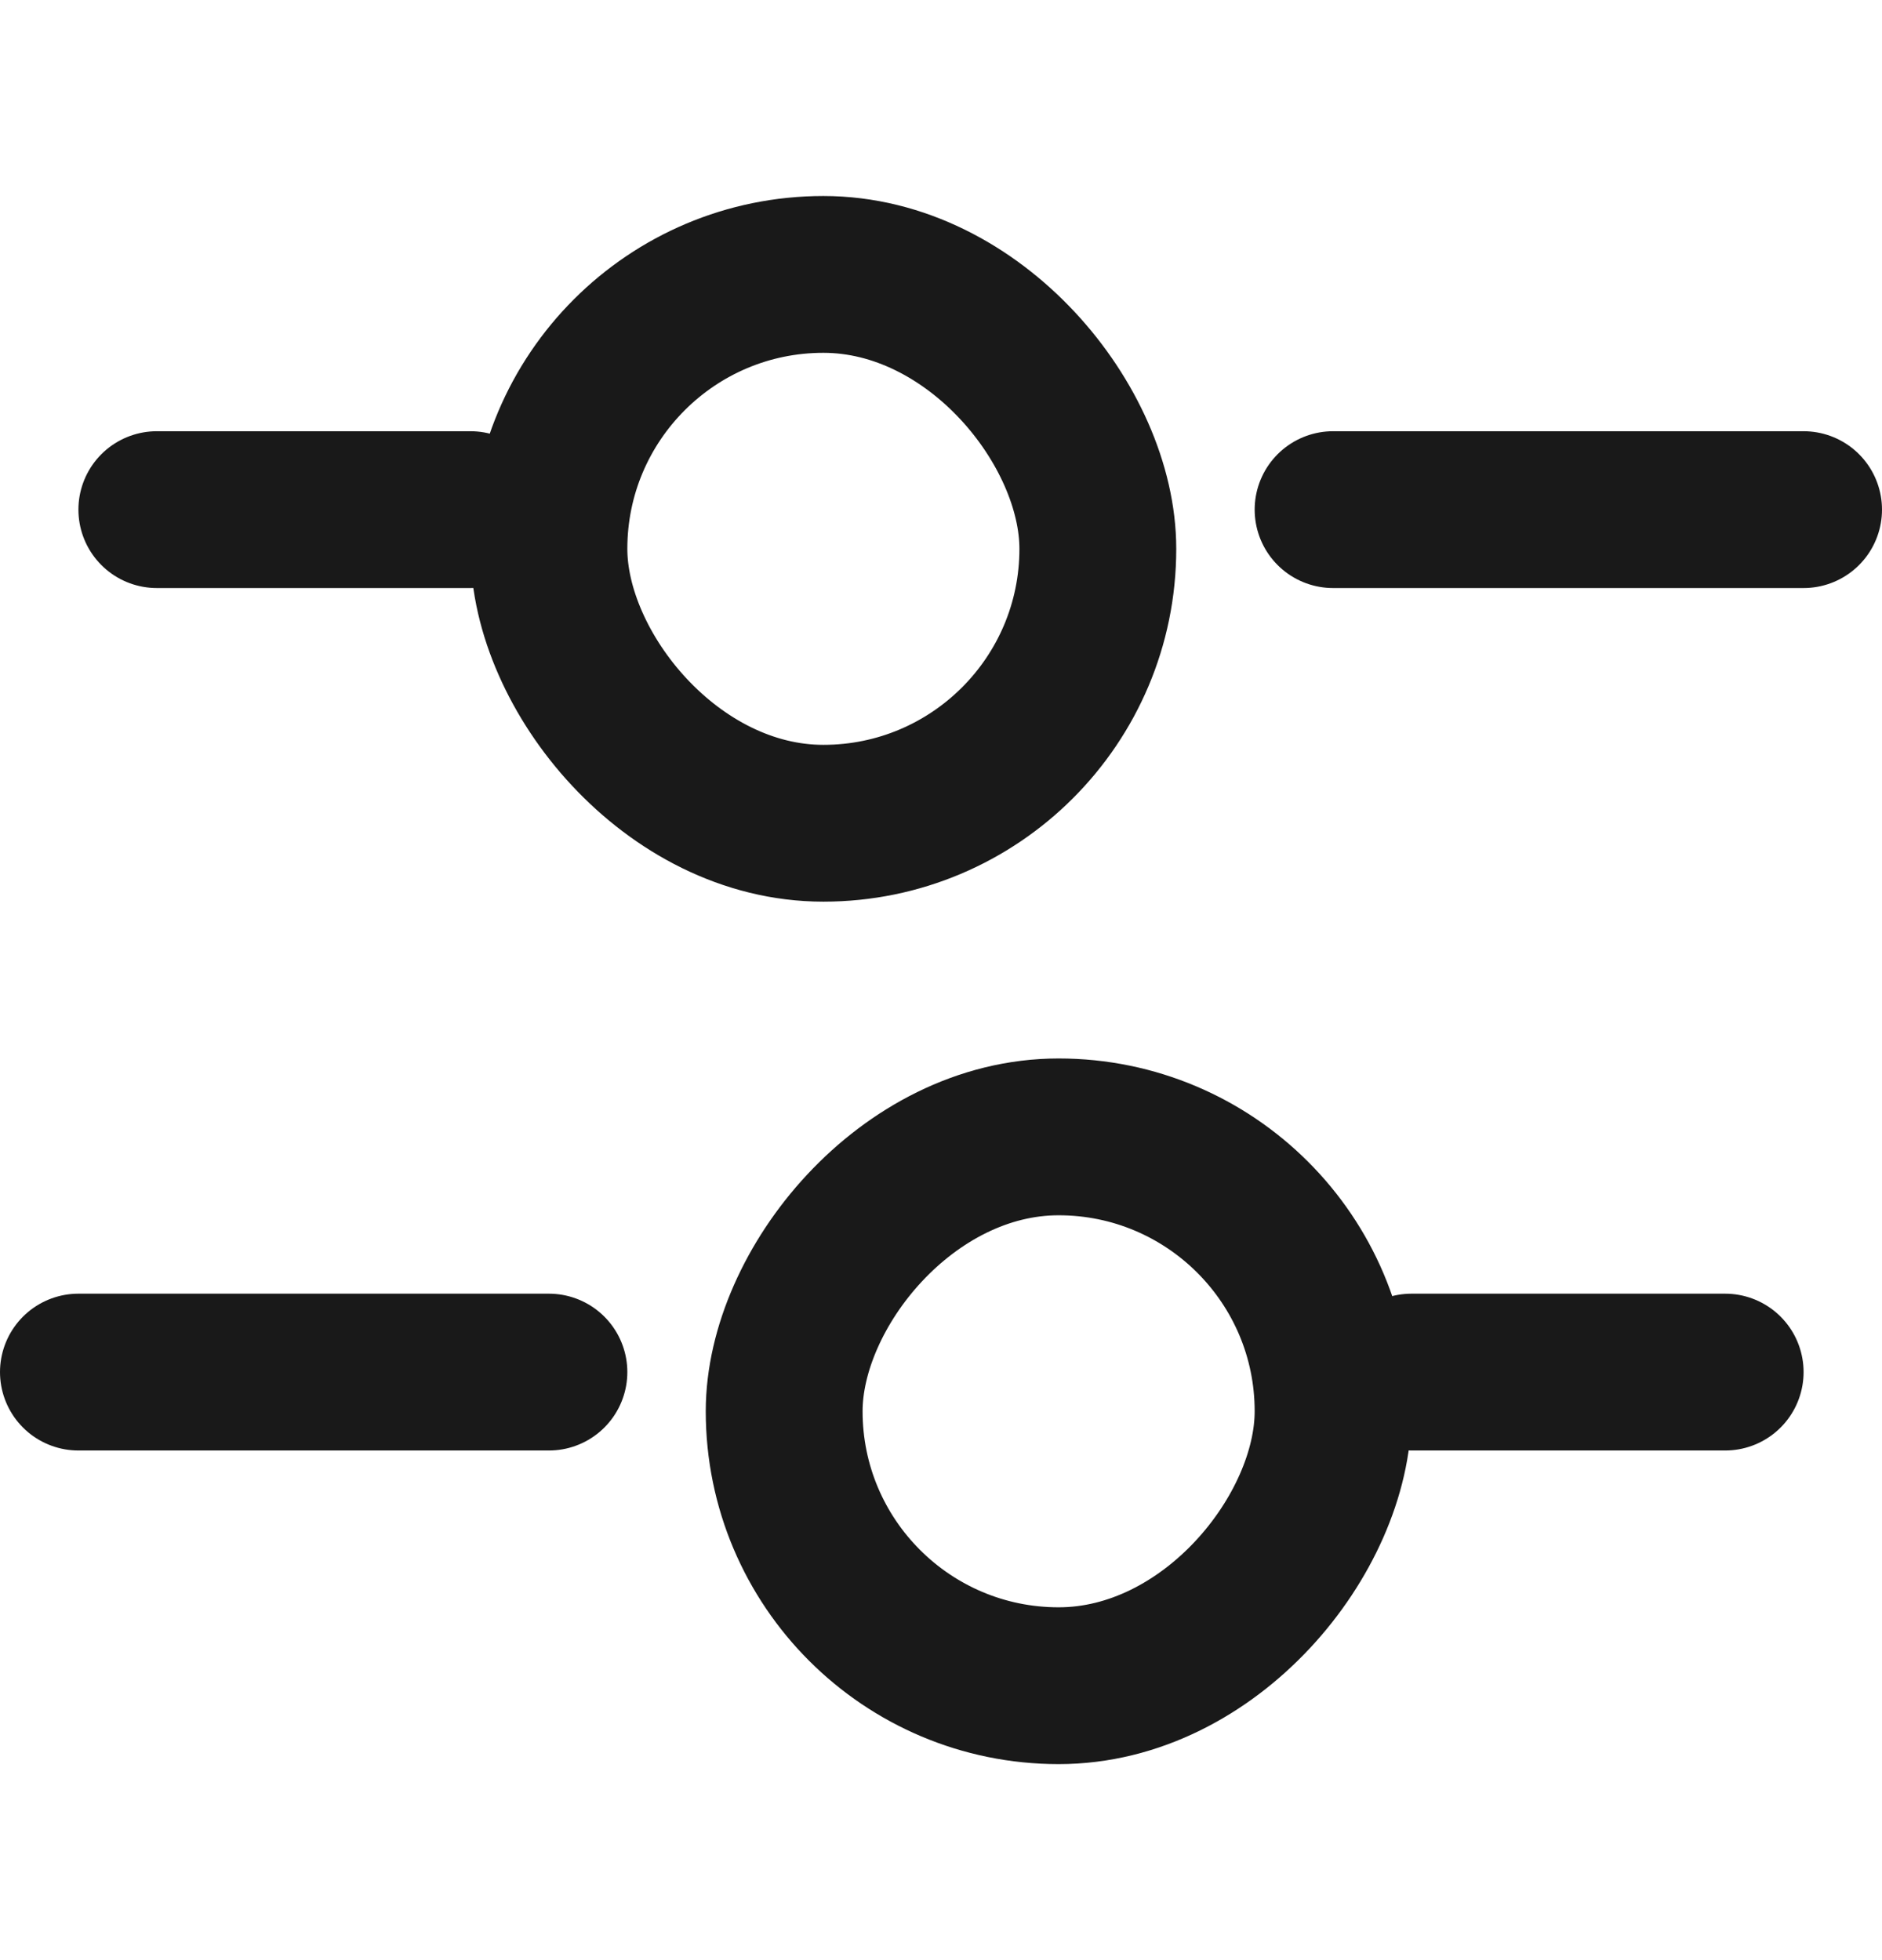 <svg width="24" height="25" viewBox="0 0 24 25" fill="none" xmlns="http://www.w3.org/2000/svg">
<path d="M6 6.5H2" stroke="#191919" stroke-width="2" stroke-linecap="round"/>
<path d="M17 6.5H23" stroke="#191919" stroke-width="2" stroke-linecap="round"/>
<rect x="7" y="3.5" width="7" height="7" rx="3.5" stroke="#191919" stroke-width="2"/>
<path d="M22 17.5H18" stroke="#191919" stroke-width="2" stroke-linecap="round"/>
<path d="M1 17.5H7" stroke="#191919" stroke-width="2" stroke-linecap="round"/>
<rect x="-1" y="1" width="7" height="7" rx="3.5" transform="matrix(-1 0 0 1 16 13.5)" stroke="#191919" stroke-width="2"/>
</svg>
